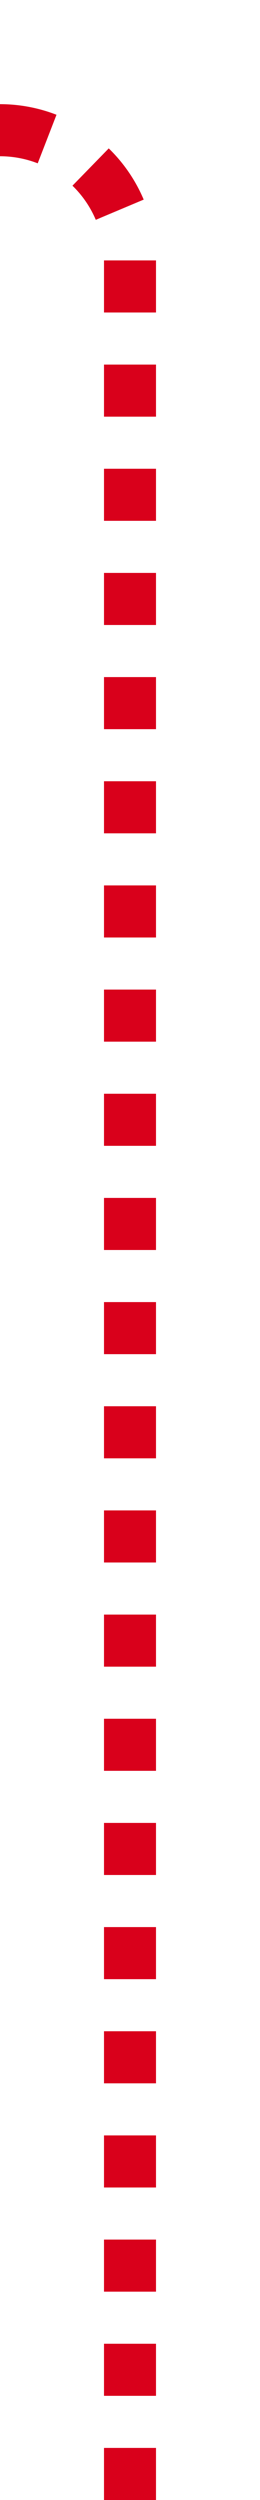 ﻿<?xml version="1.0" encoding="utf-8"?>
<svg version="1.1" xmlns:xlink="http://www.w3.org/1999/xlink" width="10px" height="96px" preserveAspectRatio="xMidYMin meet" viewBox="1072 143  8 96" xmlns="http://www.w3.org/2000/svg">
  <path d="M 1076 239  L 1076 153  A 5 5 0 0 0 1071 148 L 987 148  " stroke-width="2" stroke-dasharray="2,2" stroke="#d9001b" fill="none" />
  <path d="M 988 140.4  L 981 148  L 988 155.6  L 988 140.4  Z " fill-rule="nonzero" fill="#d9001b" stroke="none" />
</svg>